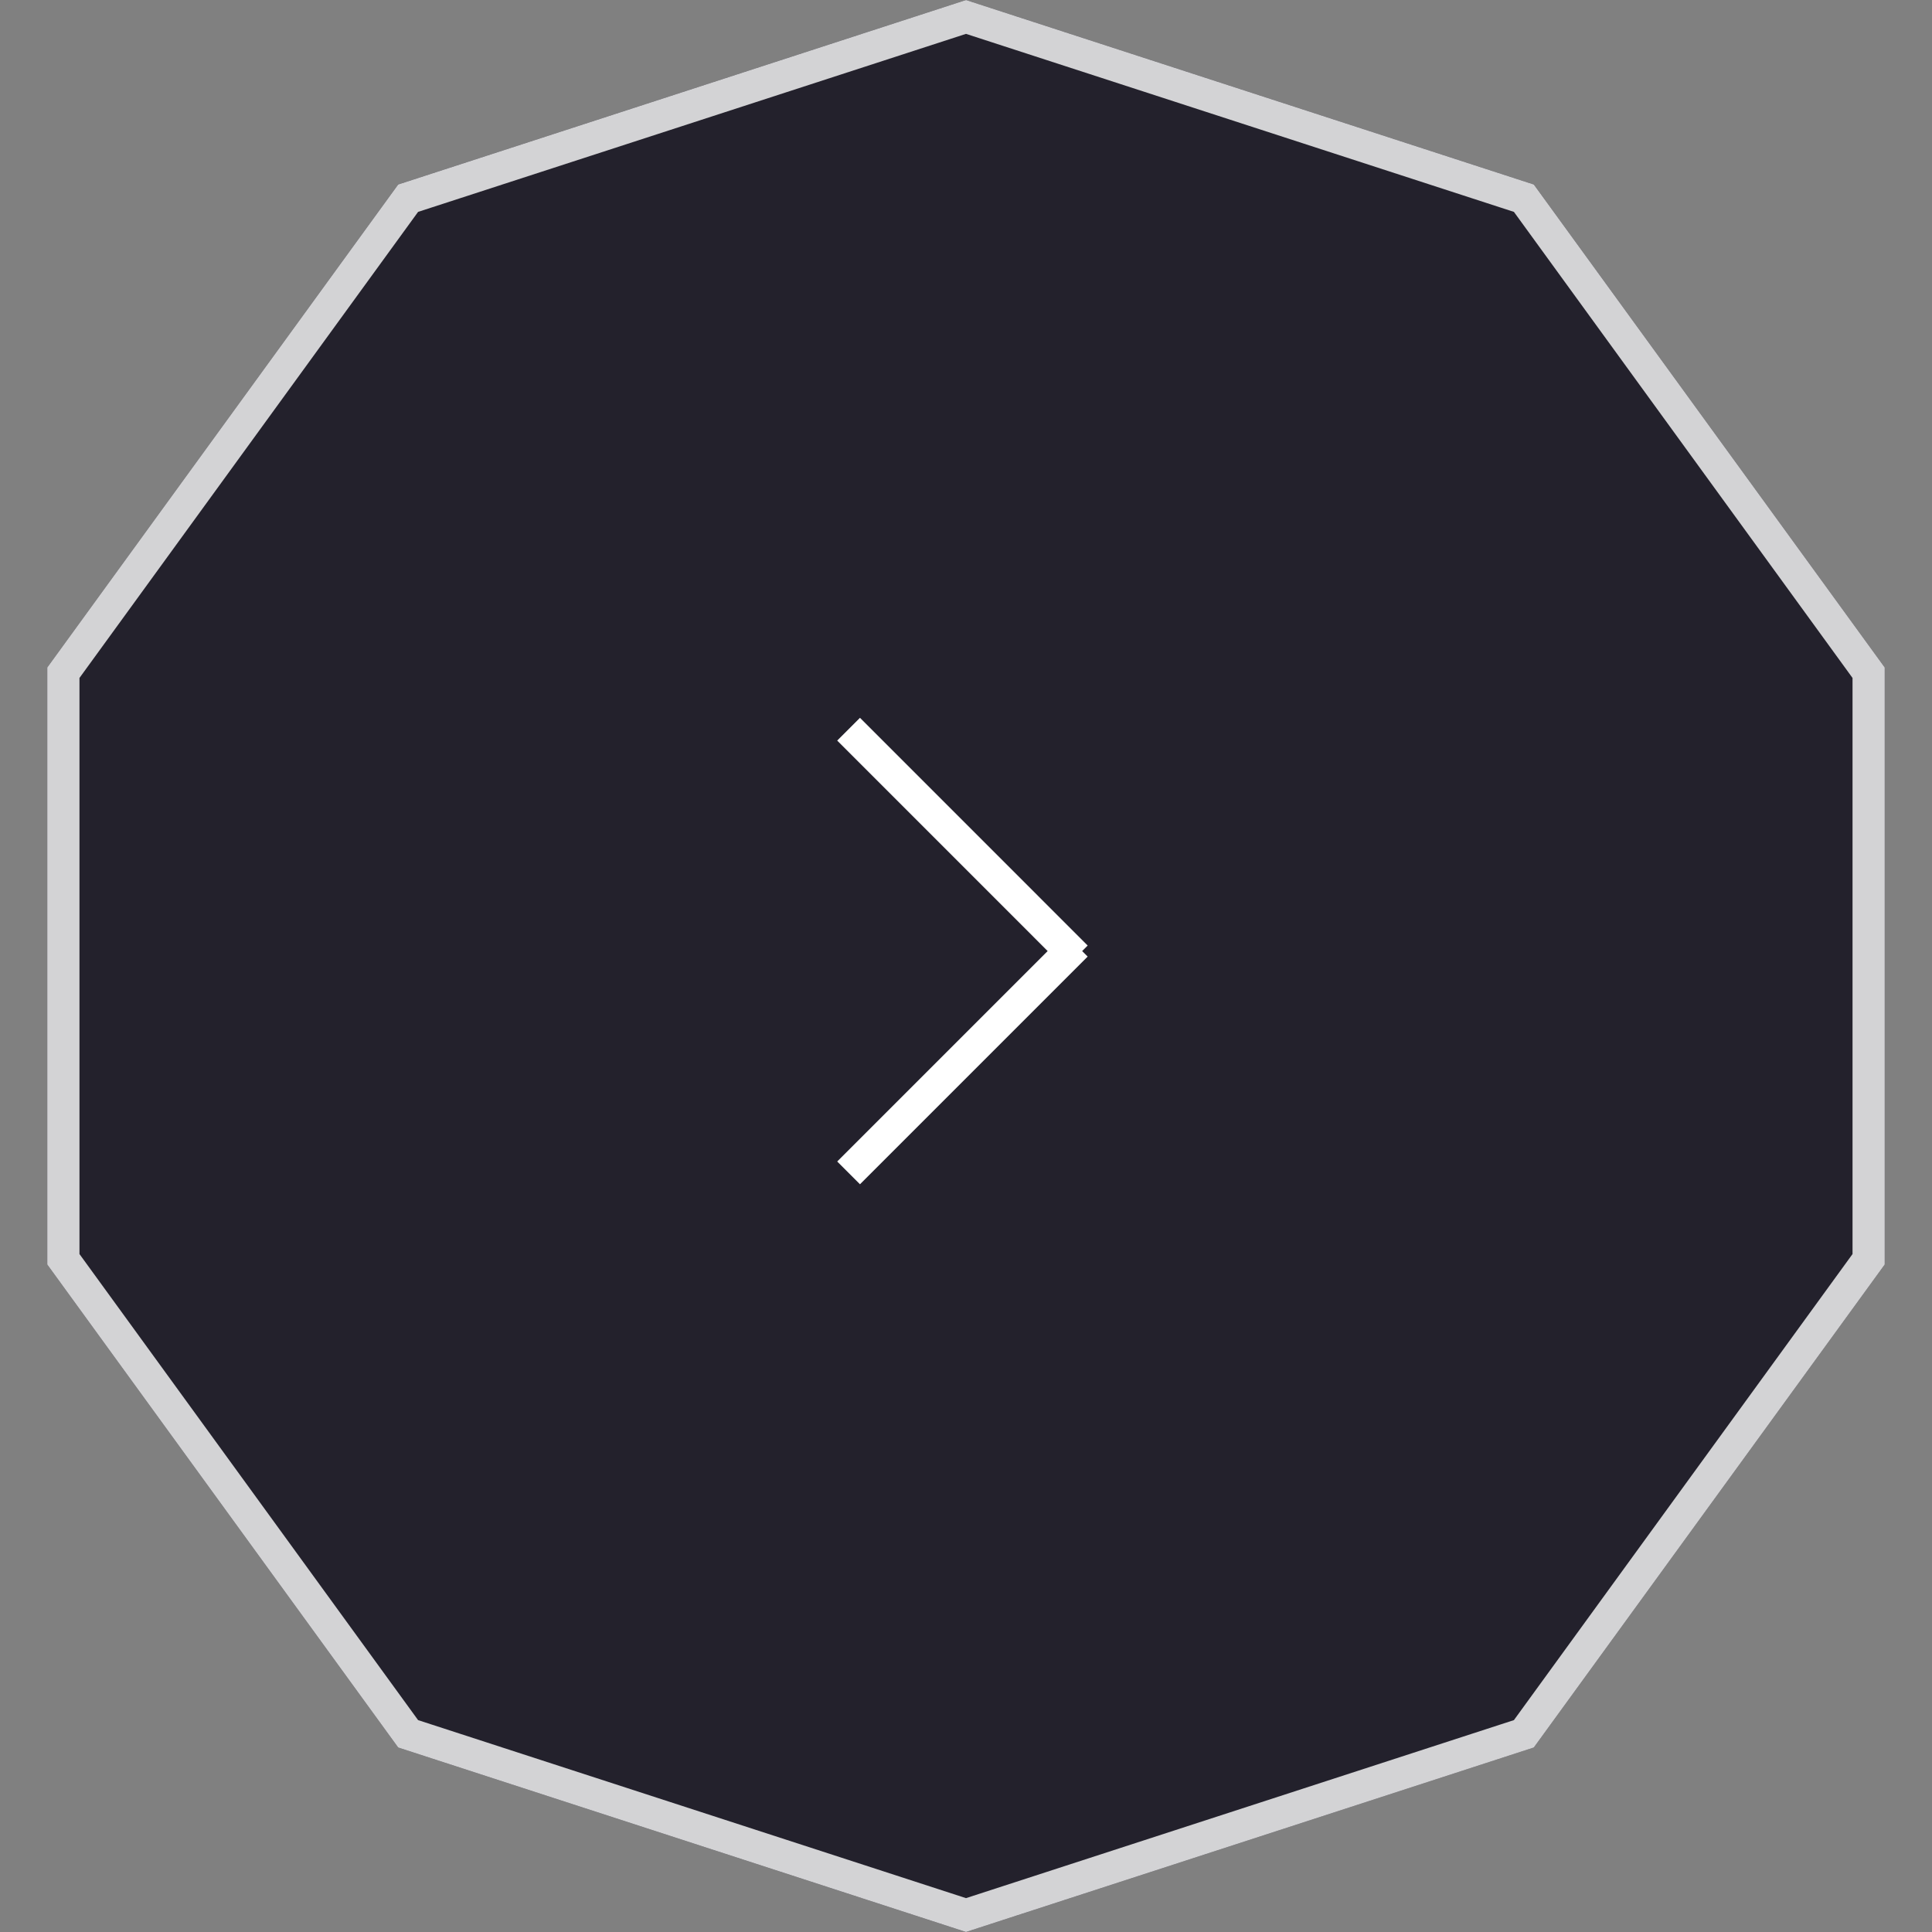 <svg width="60" height="60" viewBox="0 0 60 60" fill="none" xmlns="http://www.w3.org/2000/svg">
<rect x="0" y="0" width="60" height="60" fill="#808080" stroke="none"/>
<path d="M30 0L47.634 5.729L58.532 20.73V39.27L47.634 54.27L30 60L12.366 54.27L1.468 39.27V20.73L12.366 5.729L30 0Z" fill="#23212C"/>
<path d="M12.675 6.155L30 0.526L47.325 6.155L58.032 20.892V39.108L47.325 53.845L30 59.474L12.675 53.845L1.968 39.108V20.892L12.675 6.155Z" stroke="white" stroke-opacity="0.8"/>
<line x1="26.354" y1="22.646" x2="33.425" y2="29.718" stroke="white"/>
<line x1="33.425" y1="29.354" x2="26.354" y2="36.425" stroke="white"/>
</svg>
